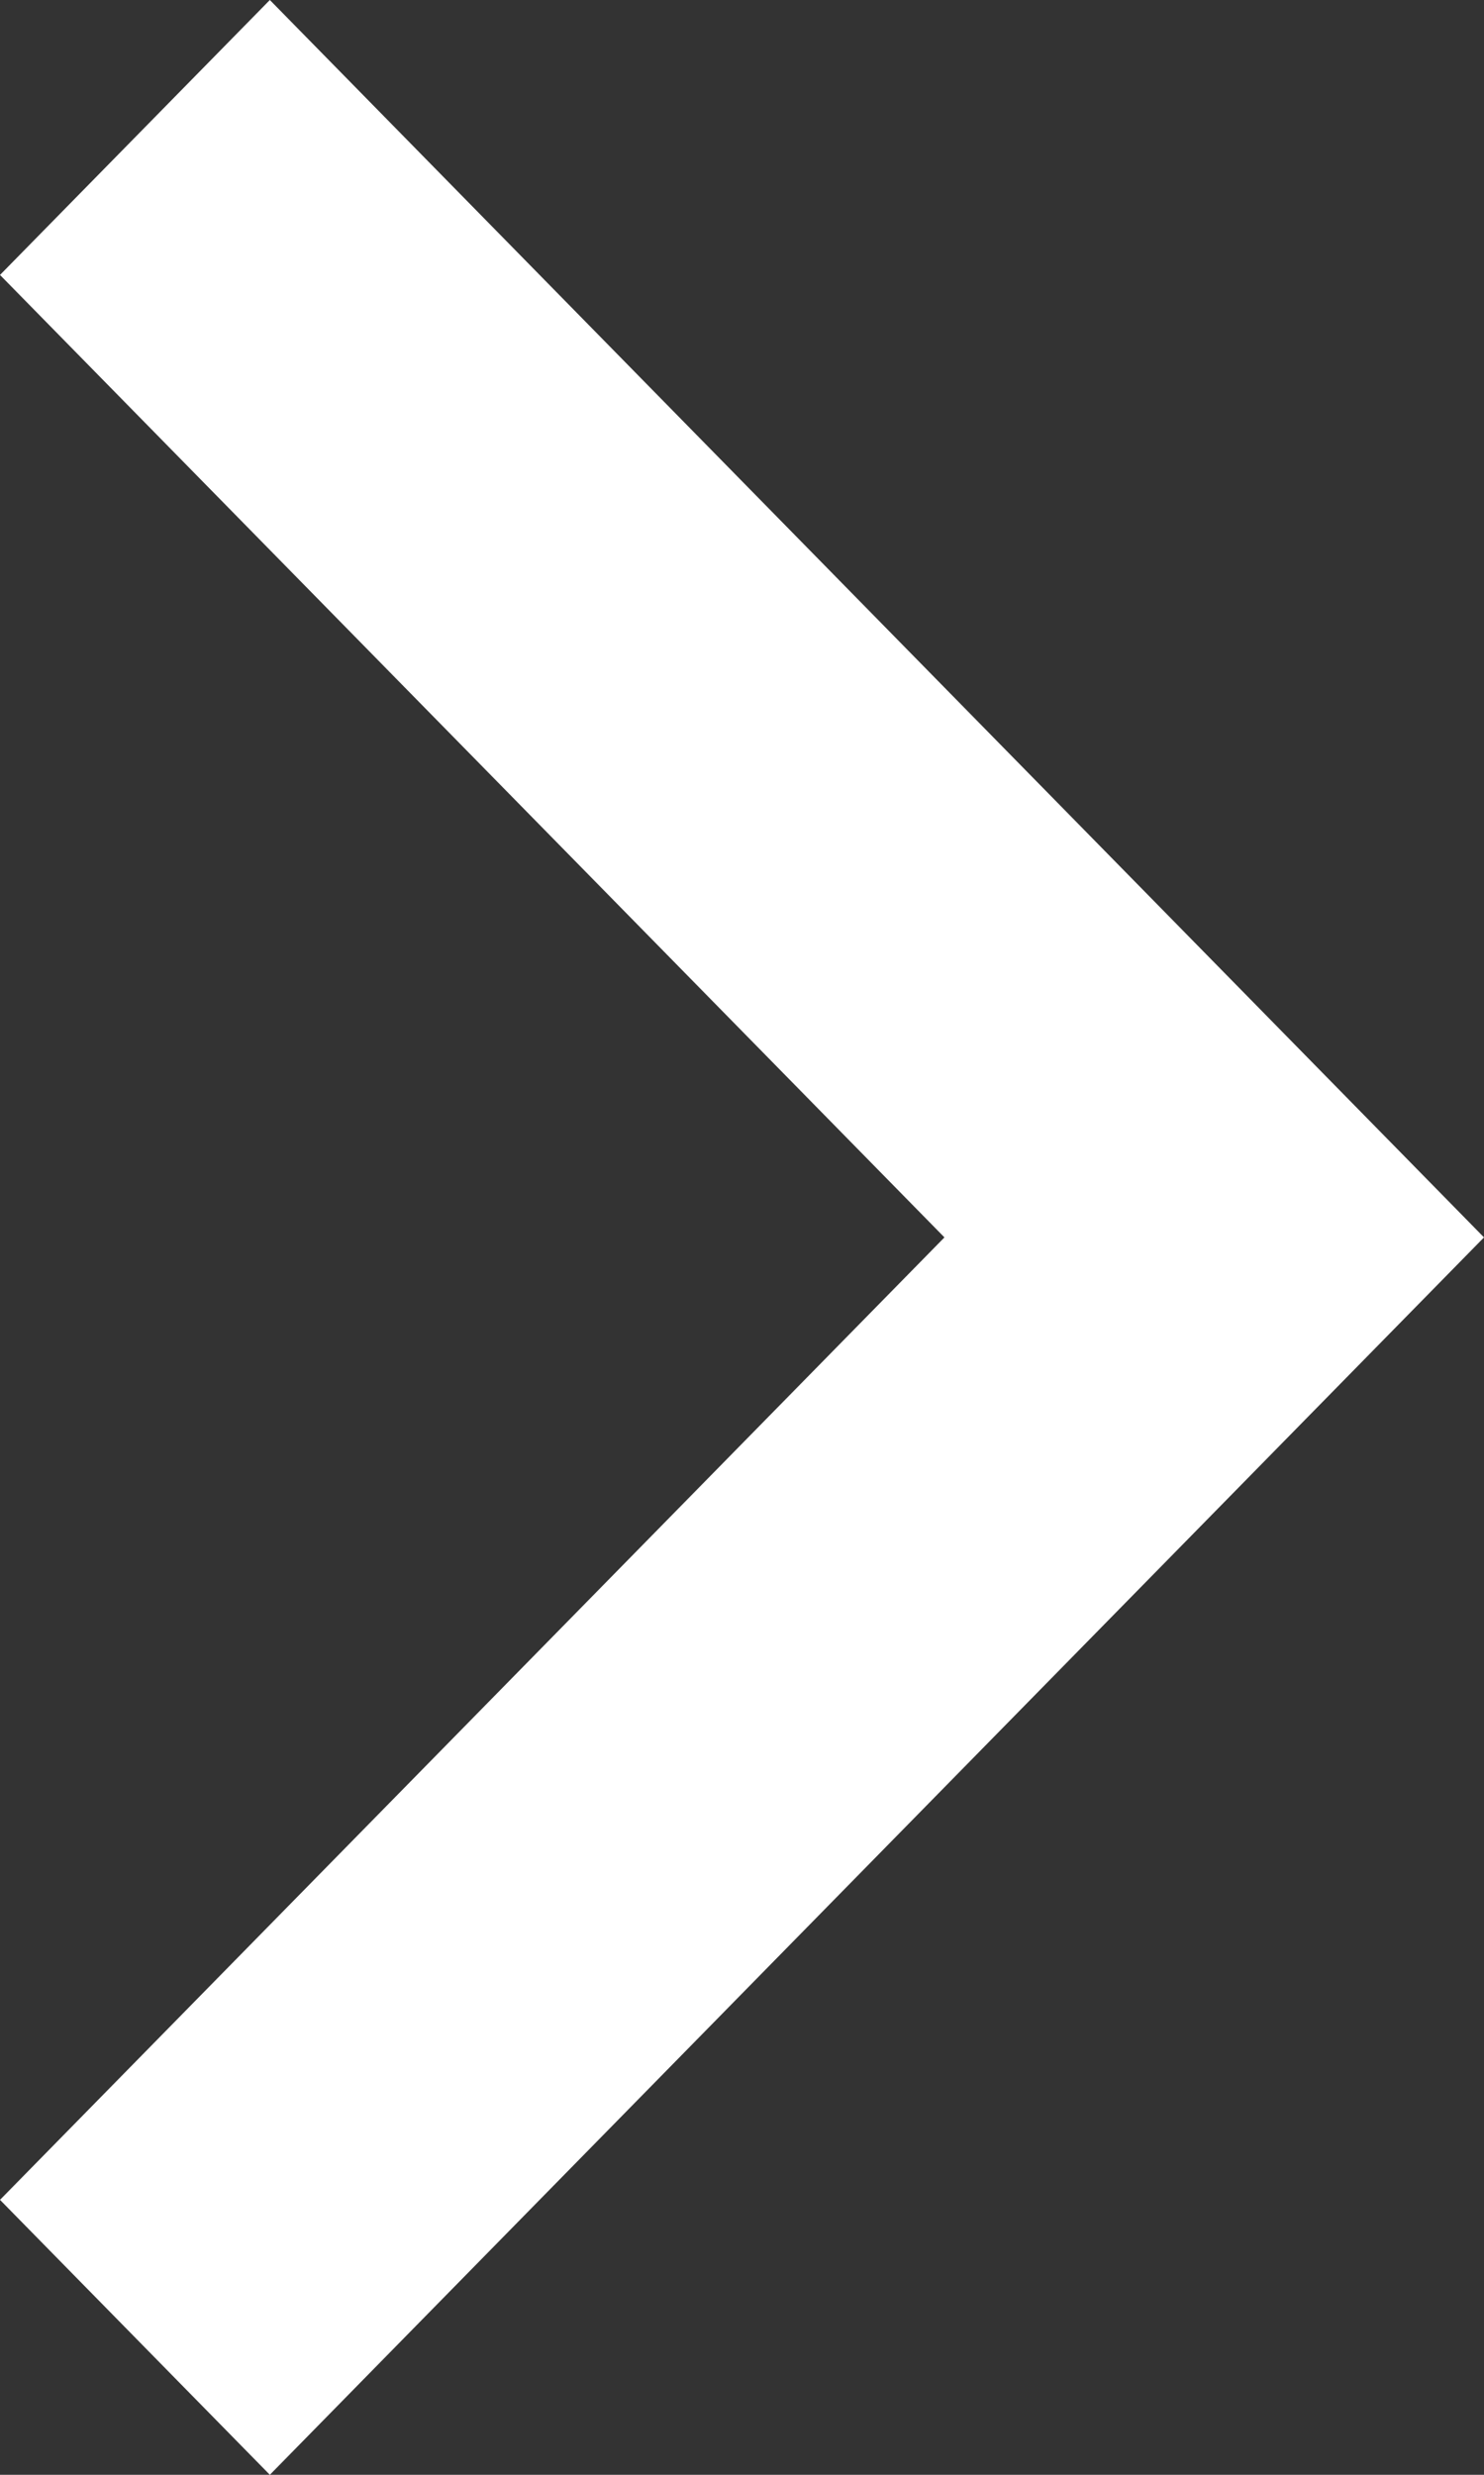 <svg width="12" height="20" viewBox="0 0 12 20" fill="none" xmlns="http://www.w3.org/2000/svg">
    <rect x="0" y="0" width="12" height="20" fill="#333333" stroke="none"/>
    <path d="M4.363 10L12 2.222L9.818 0L0 10L9.818 20L12 17.778L4.363 10Z" 
        fill="#FFF"
        transform="rotate(-180 6 10)"/>
</svg>
